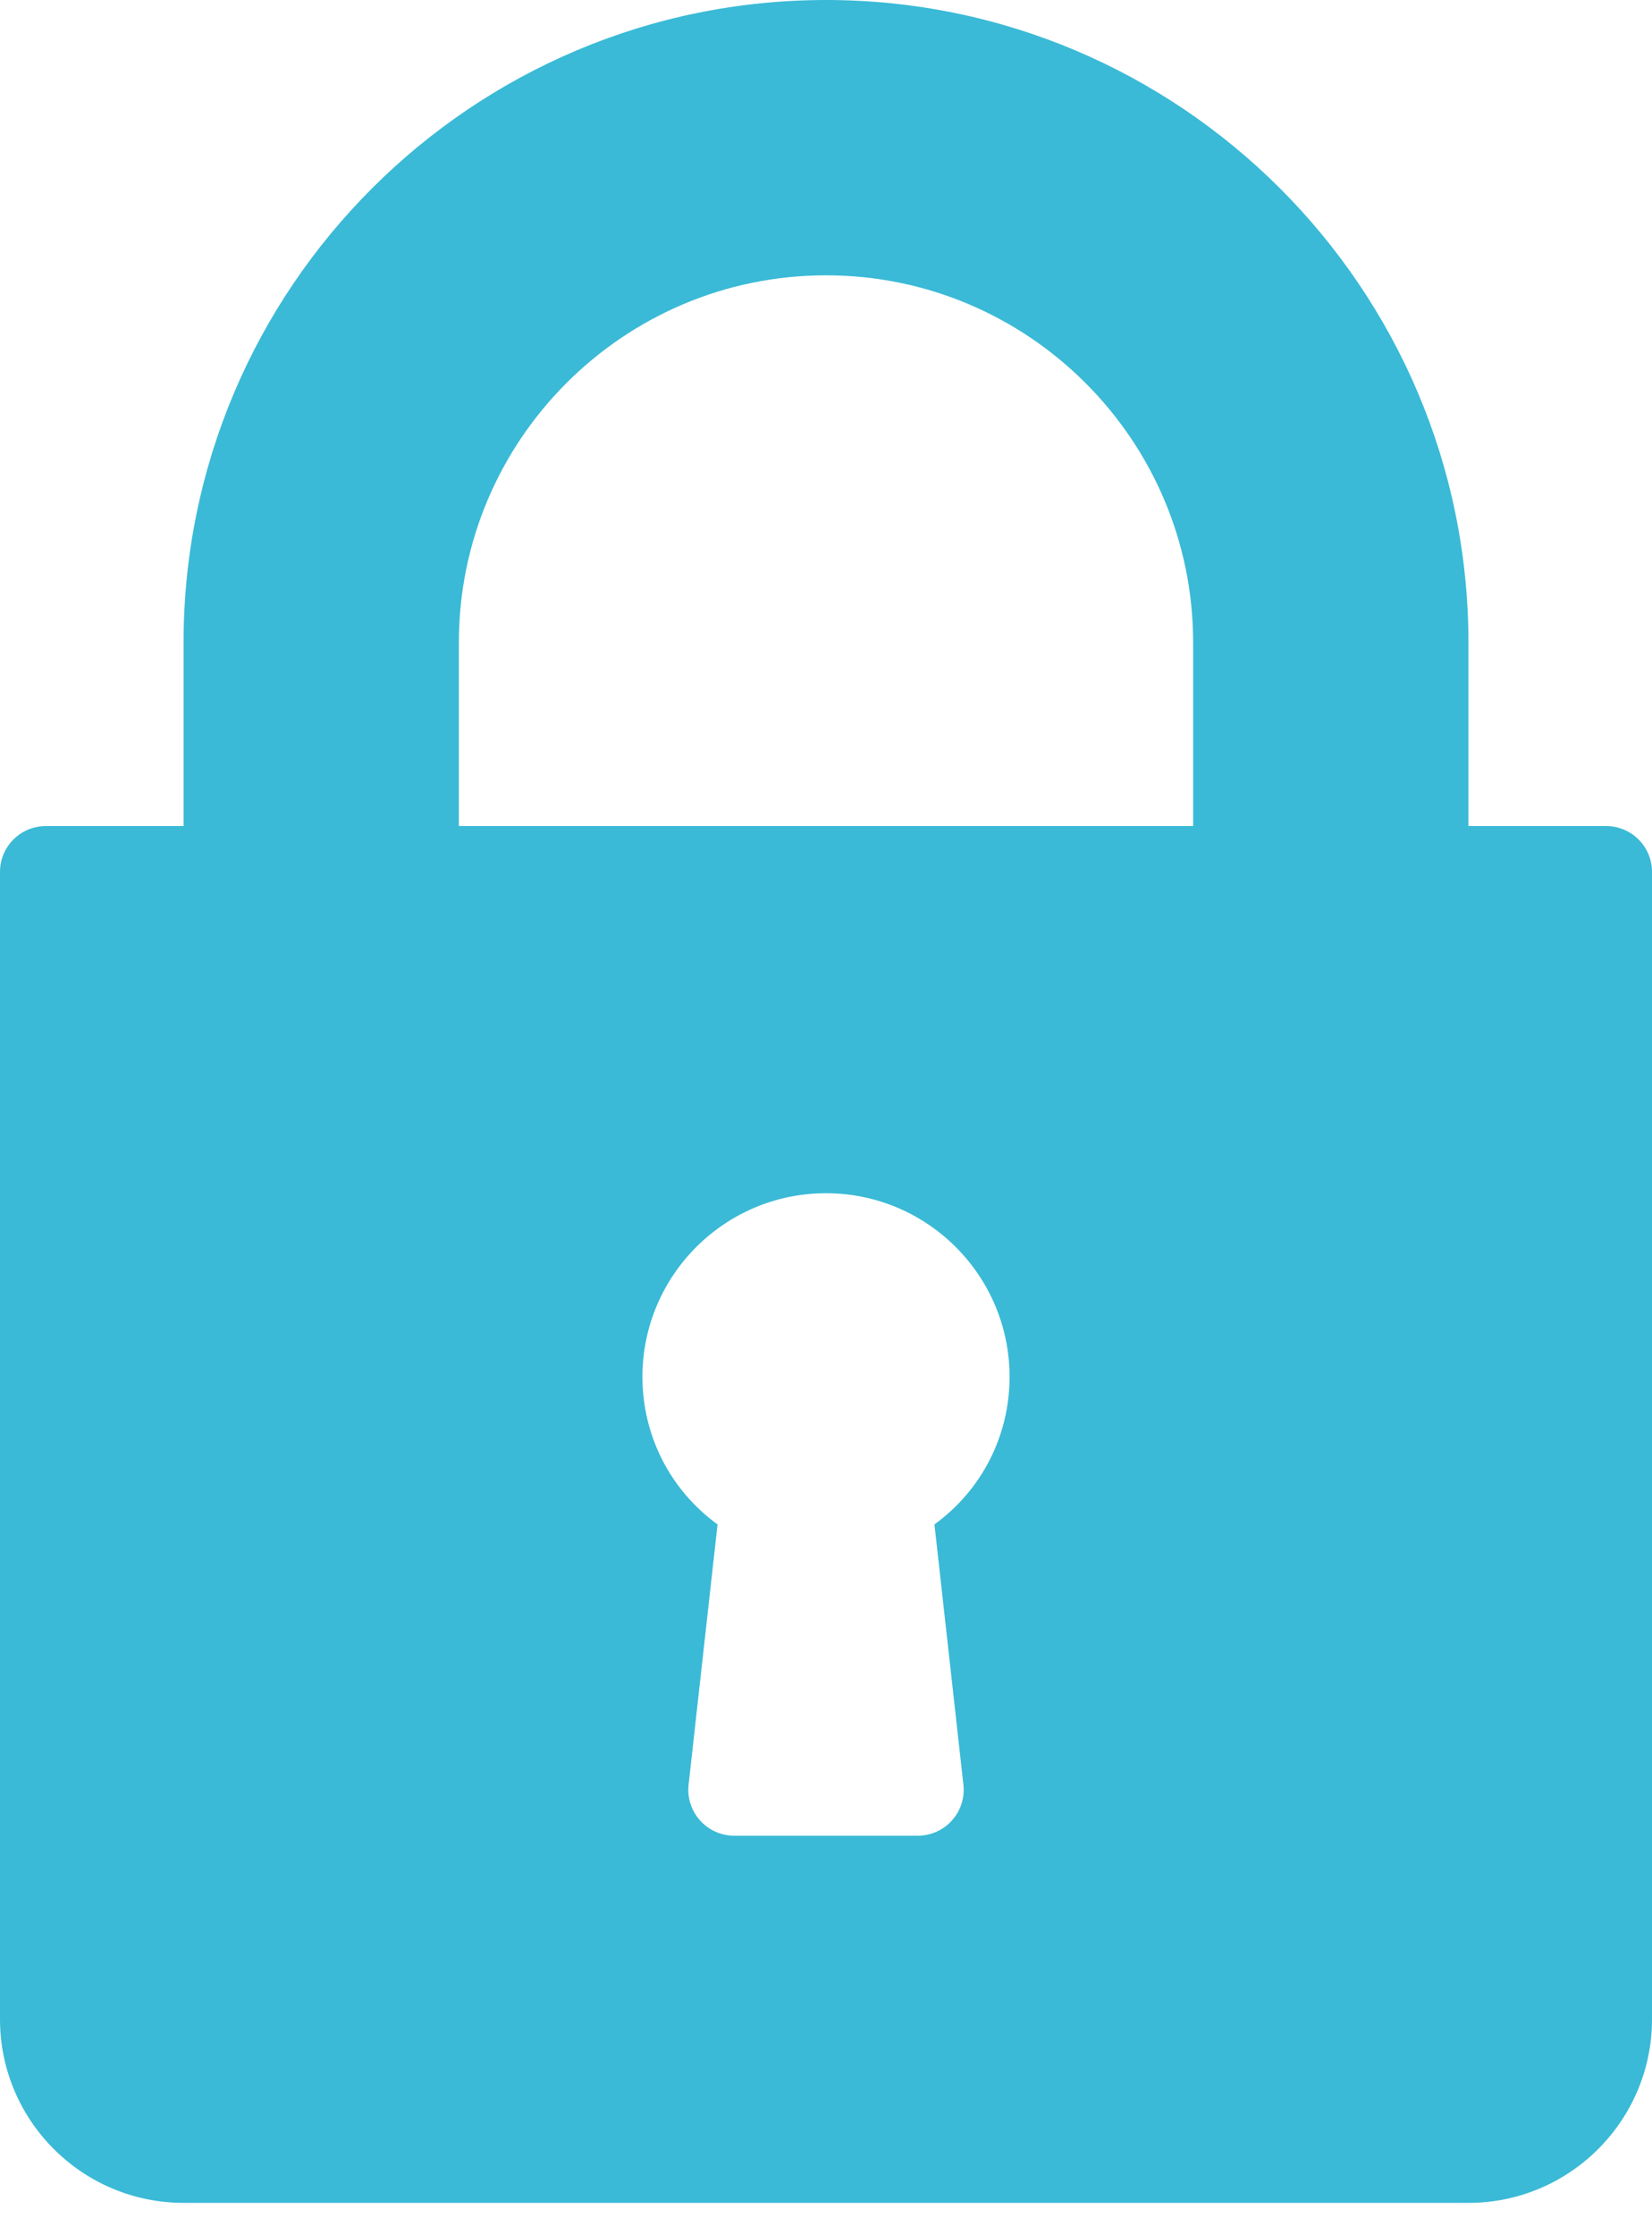 <svg width="17" height="23" viewBox="0 0 17 23" fill="none" xmlns="http://www.w3.org/2000/svg">
<path d="M16.528 8.5H15.111V6.611C15.111 2.966 12.145 0 8.5 0C4.855 0 1.889 2.966 1.889 6.611V8.5H0.472C0.211 8.5 0 8.711 0 8.972V20.778C0 21.82 0.847 22.667 1.889 22.667H15.111C16.153 22.667 17 21.82 17 20.778V8.972C17 8.711 16.789 8.5 16.528 8.5ZM9.914 18.365C9.929 18.498 9.886 18.632 9.796 18.732C9.707 18.832 9.579 18.889 9.444 18.889H7.556C7.421 18.889 7.293 18.832 7.204 18.732C7.114 18.632 7.071 18.498 7.086 18.365L7.384 15.686C6.9 15.334 6.611 14.777 6.611 14.167C6.611 13.125 7.458 12.278 8.5 12.278C9.542 12.278 10.389 13.125 10.389 14.167C10.389 14.777 10.1 15.334 9.616 15.686L9.914 18.365ZM12.278 8.5H4.722V6.611C4.722 4.528 6.417 2.833 8.5 2.833C10.583 2.833 12.278 4.528 12.278 6.611V8.5V8.5Z" fill="#3ABAD6"/>
</svg>
